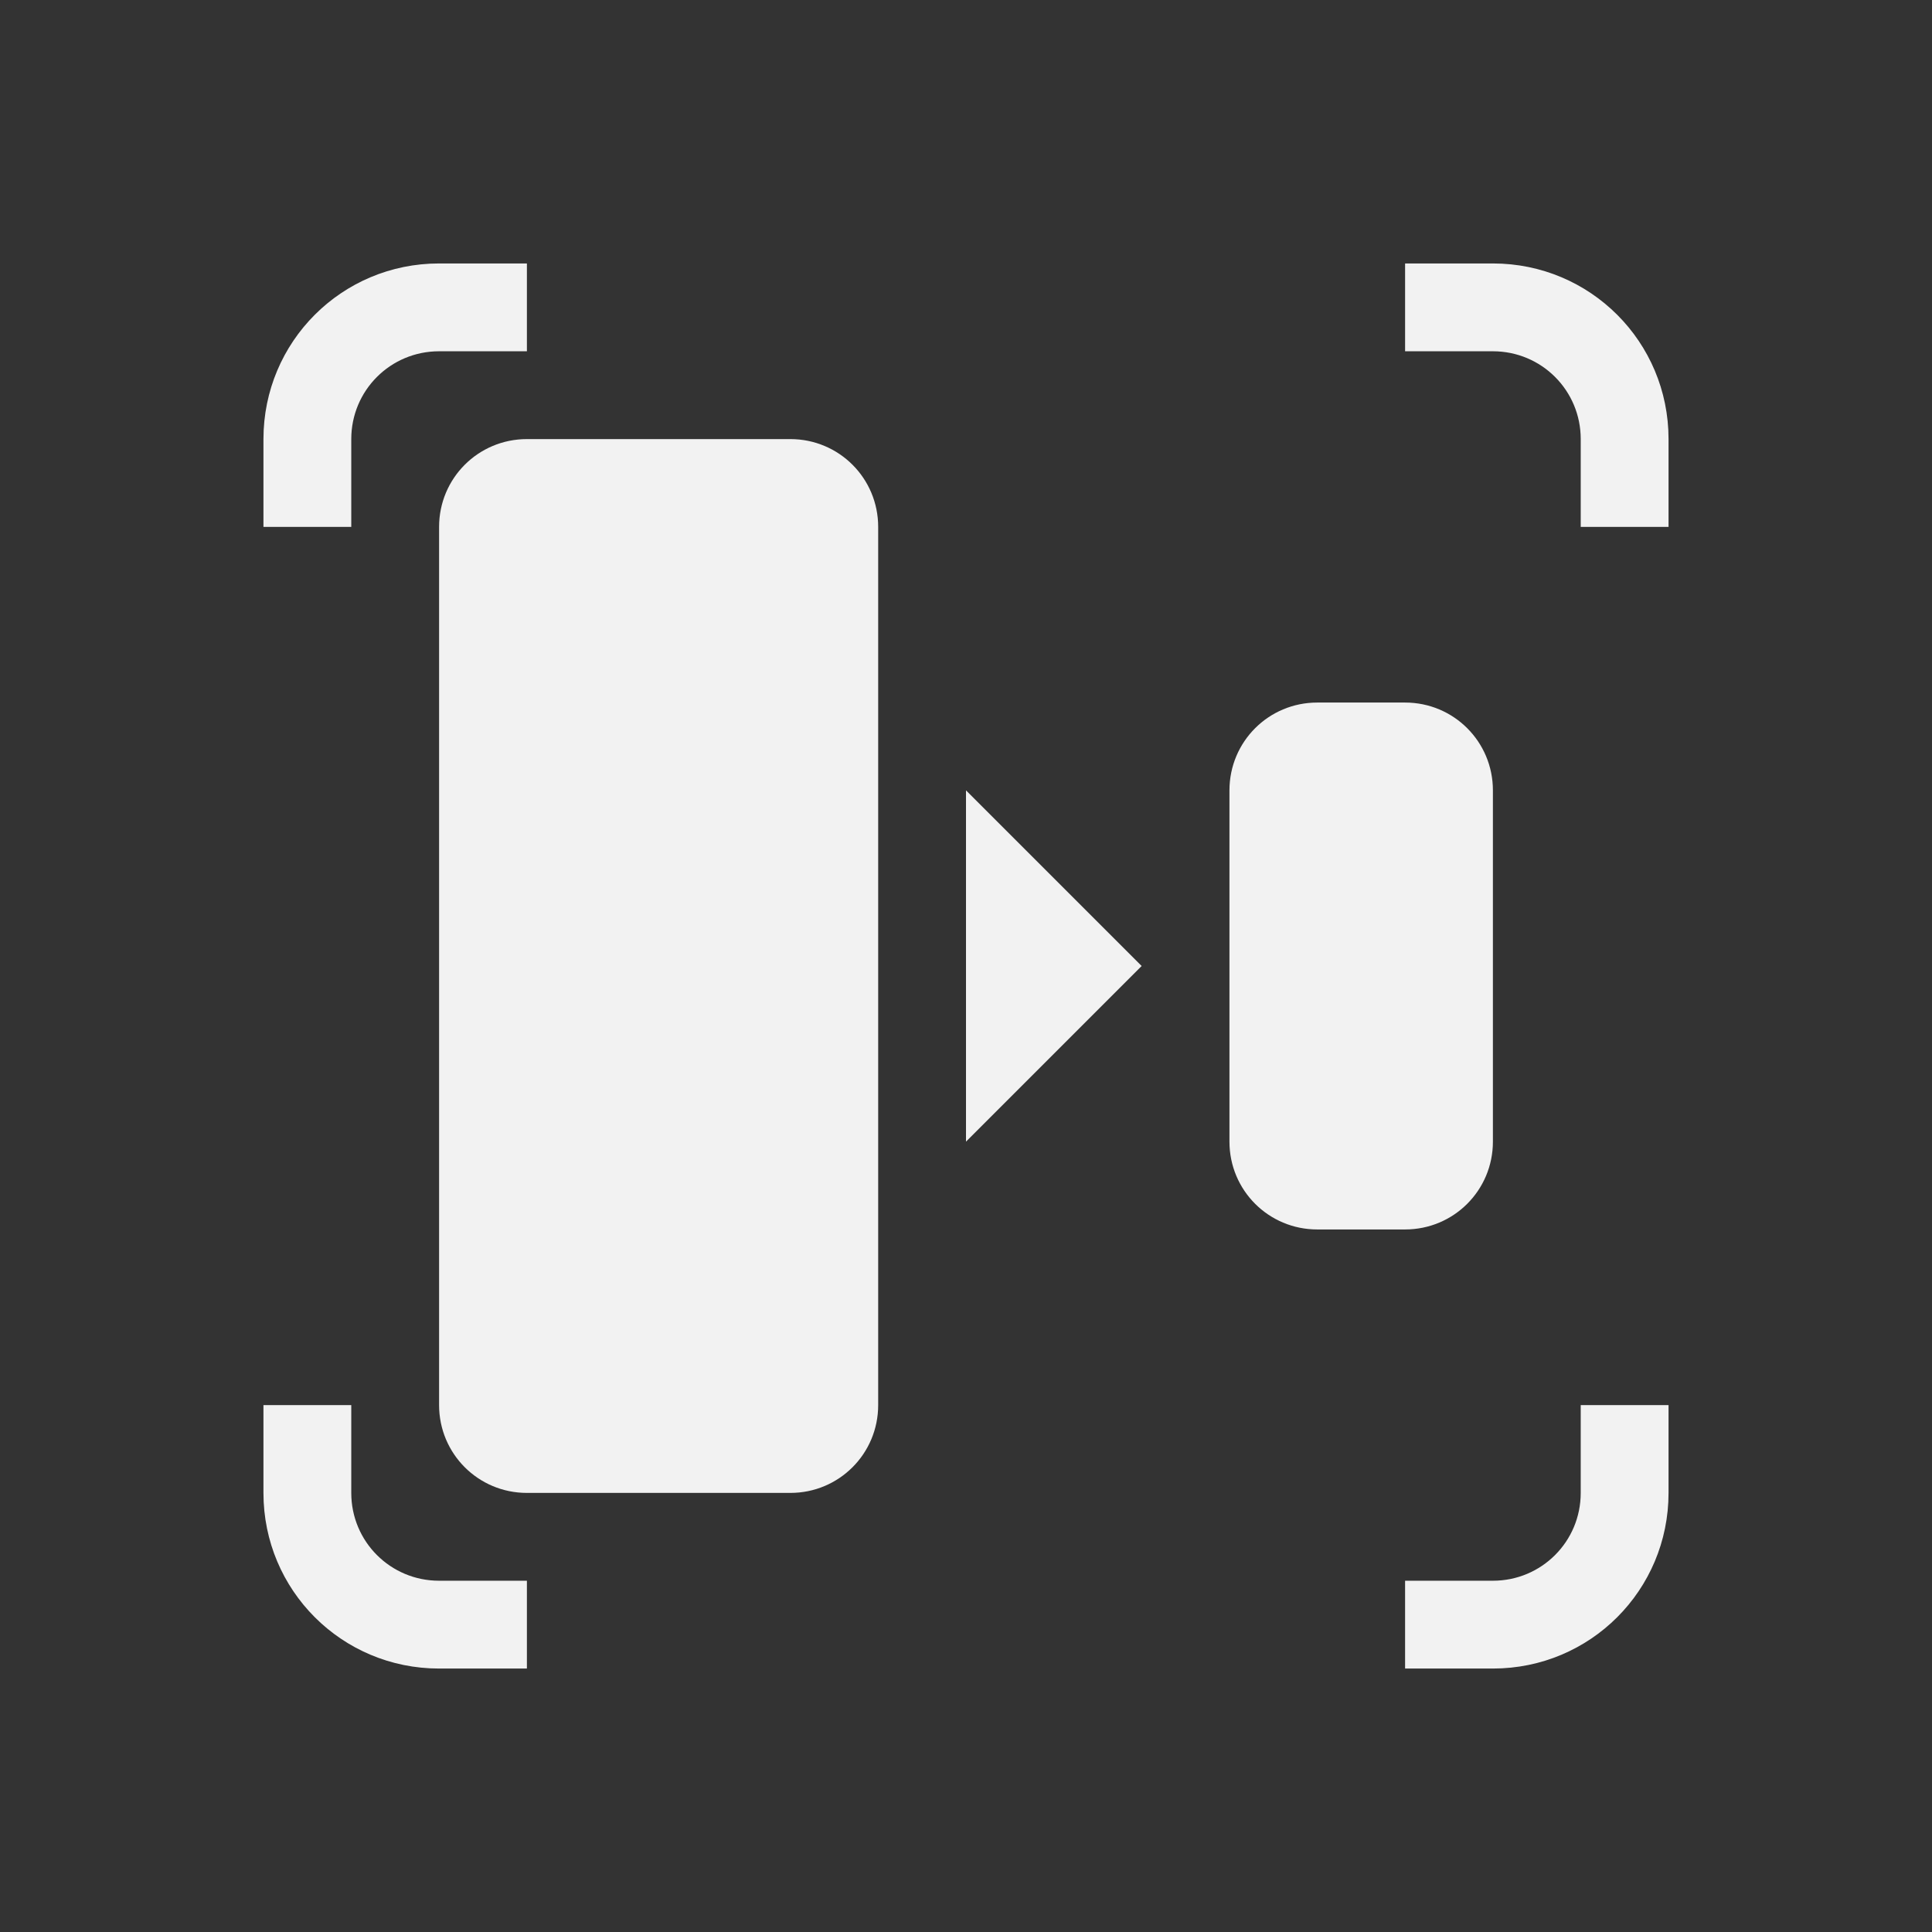 <svg version="1.1" viewBox="0 0 22 22" xmlns="http://www.w3.org/2000/svg">
 <rect x="0" y="0" width="22" height="22" fill="#333333" stroke="none"/>
 <defs>
  <style id="current-color-scheme" type="text/css">.ColorScheme-Text {
        color:#f2f2f2;
      }</style>
 </defs>
 <path d="m17 3c1.108 0 2 0.892 2 2v1h-1v-1c0-0.554-0.446-1-1-1h-1v-1zm-11 0v1h-1c-0.554 0-1 0.446-1 1v1h-1v-1c0-1.108 0.892-2 2-2zm3 2c0.554 0 1 0.446 1 1v10c0 0.554-0.446 1-1 1h-3c-0.554 0-1-0.446-1-1v-10c0-0.554 0.446-1 1-1zm7 3c0.554 0 1 0.446 1 1v4c0 0.554-0.446 1-1 1h-1c-0.554 0-1-0.446-1-1v-4c0-0.554 0.446-1 1-1zm-5 1v4l2-2zm8 7v1c0 1.108-0.892 2-2 2h-1v-1h1c0.554 0 1-0.446 1-1v-1zm-15 0v1c0 0.554 0.446 1 1 1h1v1h-1c-1.108 0-2-0.892-2-2v-1z" style="fill:currentColor" class="ColorScheme-Text"/>
</svg>
